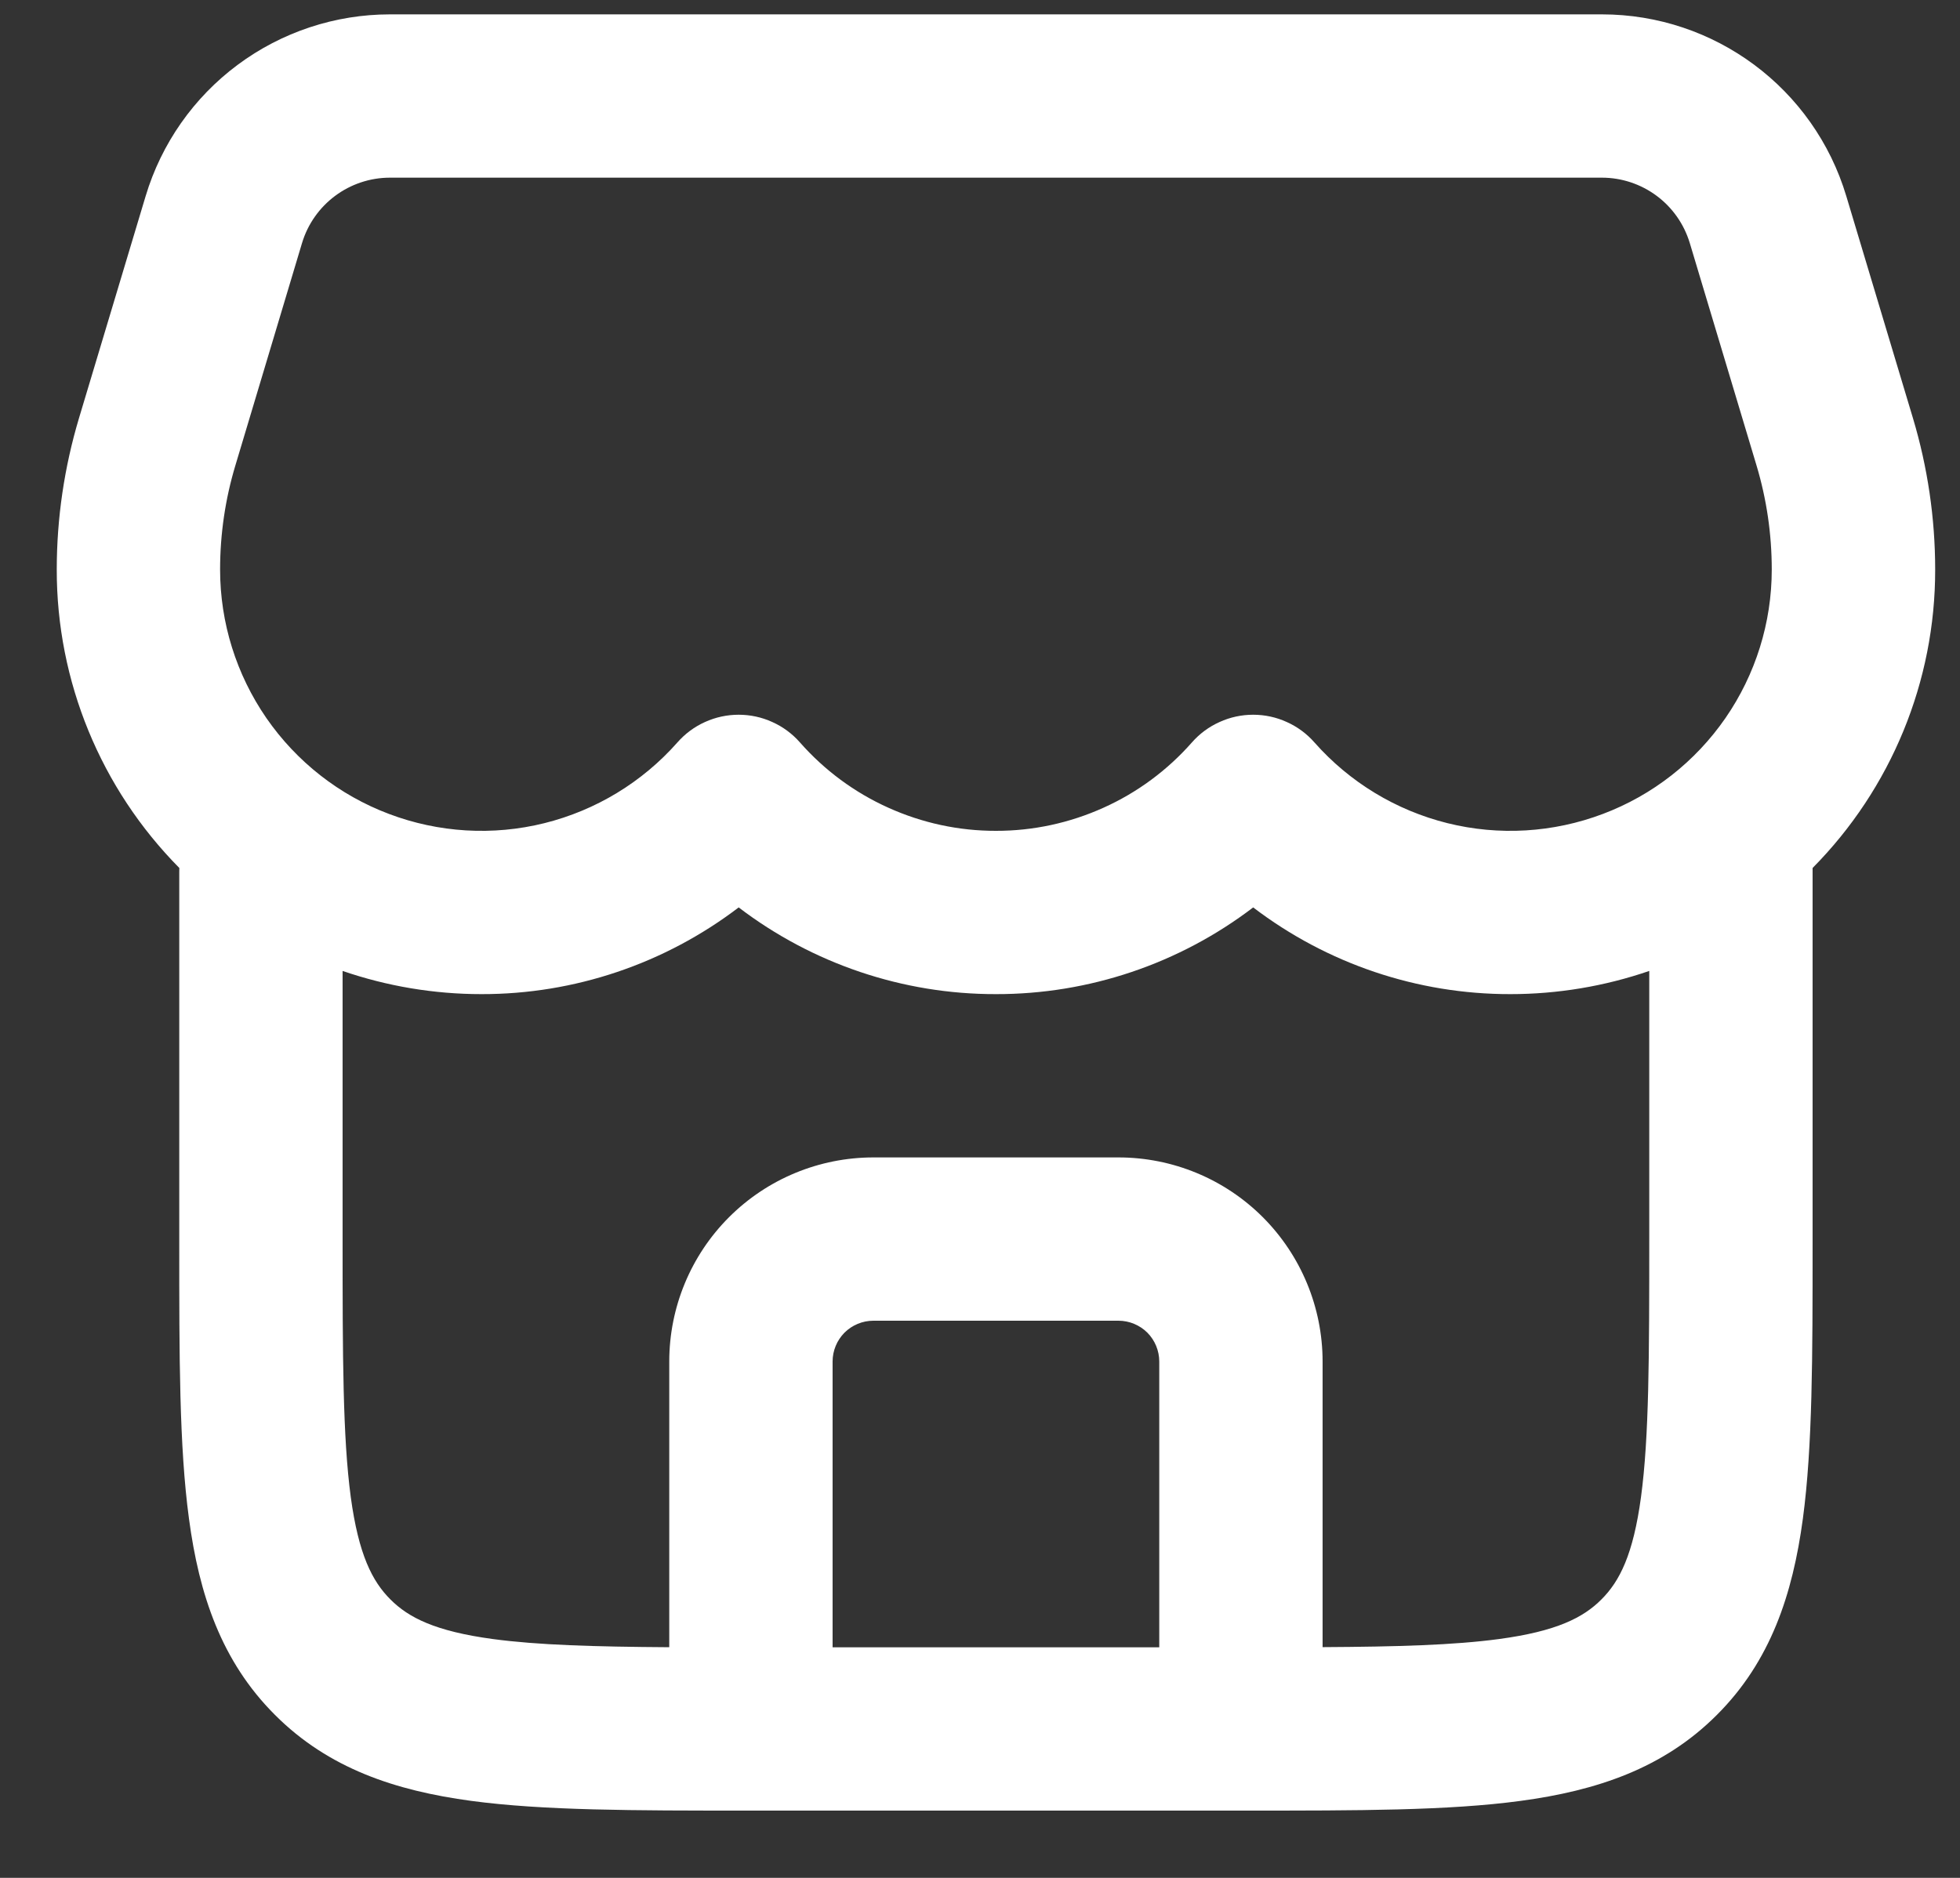 <svg width="24" height="23" viewBox="0 0 24 23" fill="white" xmlns="http://www.w3.org/2000/svg">
<rect x="0" y="0" width="24" height="23" fill="#333333" stroke="none"/>
<path d="M1.783 2.403C1.976 1.759 2.371 1.195 2.91 0.794C3.449 0.393 4.103 0.176 4.775 0.176H19.615C20.995 0.176 22.212 1.081 22.608 2.403L23.424 5.122C23.604 5.723 23.696 6.348 23.696 6.976C23.698 8.345 23.158 9.658 22.195 10.631V15.246C22.195 16.601 22.195 17.717 22.076 18.601C21.951 19.529 21.68 20.348 21.023 21.004C20.367 21.661 19.548 21.932 18.62 22.057C17.736 22.177 16.62 22.176 15.266 22.176H9.124C7.77 22.176 6.654 22.176 5.77 22.057C4.842 21.932 4.023 21.661 3.367 21.004C2.71 20.348 2.438 19.529 2.314 18.601C2.194 17.717 2.195 16.601 2.195 15.247V10.676L2.196 10.631C1.233 9.658 0.693 8.344 0.695 6.976C0.695 6.348 0.787 5.724 0.967 5.122L1.783 2.403ZM10.195 20.176H14.195V16.676C14.195 16.543 14.142 16.416 14.049 16.322C13.955 16.229 13.828 16.176 13.695 16.176H10.695C10.562 16.176 10.435 16.229 10.341 16.322C10.248 16.416 10.195 16.543 10.195 16.676V20.176ZM16.195 20.174C17.113 20.169 17.803 20.149 18.354 20.075C19.06 19.98 19.387 19.813 19.609 19.59C19.832 19.368 19.999 19.04 20.094 18.335C20.193 17.6 20.195 16.619 20.195 15.176V11.892C19.648 12.08 19.073 12.176 18.495 12.176C17.357 12.178 16.25 11.804 15.345 11.114C14.44 11.804 13.333 12.178 12.195 12.176C11.057 12.178 9.95 11.804 9.045 11.114C8.14 11.804 7.033 12.178 5.895 12.176C5.316 12.176 4.742 12.08 4.195 11.892V15.176C4.195 16.618 4.197 17.6 4.295 18.335C4.391 19.041 4.558 19.368 4.781 19.59C5.003 19.813 5.331 19.98 6.036 20.075C6.587 20.149 7.276 20.169 8.195 20.175V16.676C8.195 16.013 8.458 15.377 8.927 14.908C9.396 14.439 10.032 14.176 10.695 14.176H13.695C14.358 14.176 14.994 14.439 15.463 14.908C15.931 15.377 16.195 16.013 16.195 16.676V20.174ZM4.776 2.176C4.279 2.176 3.841 2.502 3.698 2.978L2.883 5.698C2.758 6.112 2.695 6.543 2.695 6.976C2.695 7.626 2.893 8.26 3.262 8.795C3.632 9.33 4.155 9.74 4.763 9.969C5.371 10.199 6.035 10.239 6.666 10.082C7.297 9.925 7.865 9.58 8.295 9.093C8.389 8.986 8.504 8.901 8.633 8.843C8.763 8.784 8.903 8.754 9.045 8.754C9.187 8.754 9.327 8.784 9.456 8.843C9.586 8.901 9.701 8.986 9.795 9.093C10.095 9.434 10.464 9.707 10.878 9.893C11.292 10.08 11.741 10.177 12.195 10.176C12.649 10.177 13.098 10.08 13.512 9.893C13.926 9.707 14.295 9.434 14.595 9.093C14.689 8.986 14.804 8.901 14.934 8.843C15.063 8.784 15.203 8.754 15.345 8.754C15.487 8.754 15.627 8.784 15.756 8.843C15.886 8.901 16.001 8.986 16.095 9.093C16.525 9.58 17.093 9.925 17.724 10.082C18.355 10.239 19.018 10.199 19.627 9.969C20.235 9.74 20.758 9.33 21.128 8.795C21.497 8.26 21.695 7.626 21.695 6.976C21.695 6.542 21.632 6.111 21.507 5.696L20.691 2.976C20.621 2.745 20.479 2.542 20.285 2.398C20.091 2.254 19.856 2.176 19.615 2.176H4.776Z" />
</svg>
